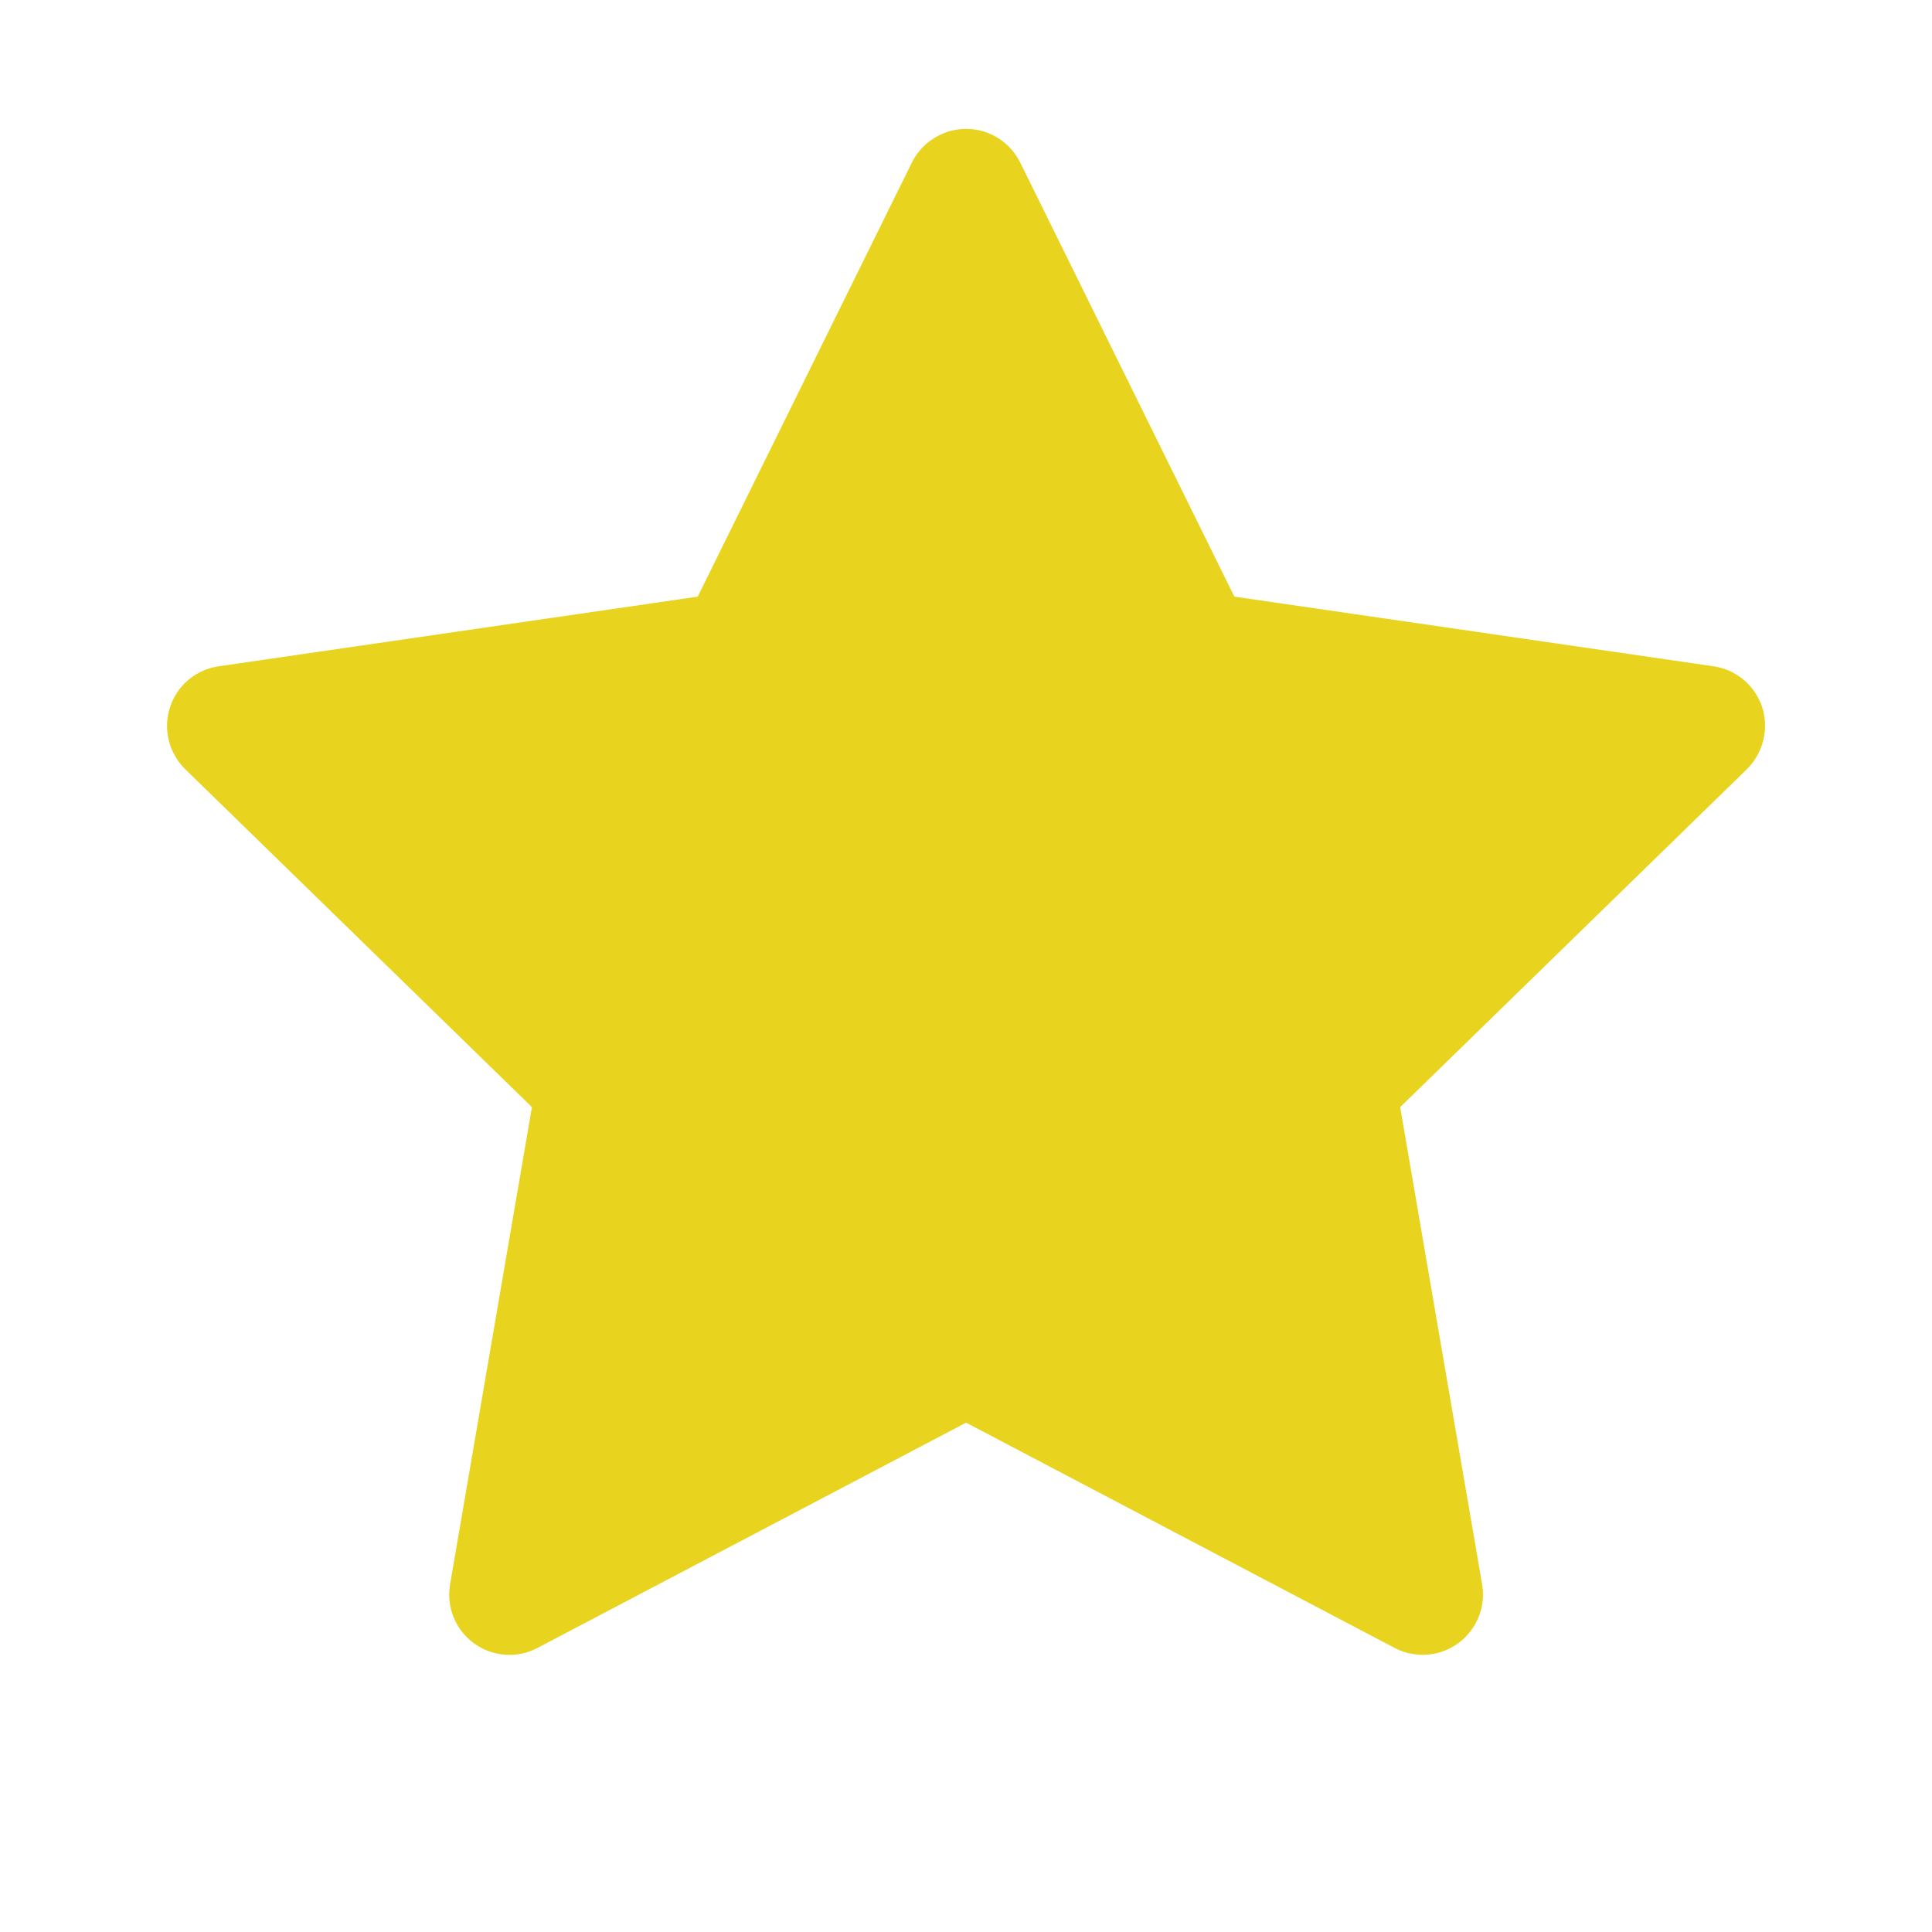 <svg width="22" height="22" viewBox="0 0 22 22" fill="none" xmlns="http://www.w3.org/2000/svg">
<path d="M19.511 7.587L14.056 6.794L11.617 1.85C11.55 1.715 11.441 1.605 11.306 1.539C10.966 1.371 10.554 1.511 10.384 1.85L7.945 6.794L2.491 7.587C2.34 7.608 2.203 7.679 2.097 7.786C1.97 7.917 1.9 8.093 1.902 8.276C1.905 8.458 1.98 8.632 2.11 8.76L6.057 12.607L5.125 18.041C5.103 18.167 5.117 18.297 5.165 18.416C5.213 18.535 5.294 18.638 5.398 18.713C5.501 18.789 5.624 18.833 5.752 18.843C5.88 18.852 6.008 18.825 6.121 18.765L11.001 16.2L15.88 18.765C16.013 18.836 16.168 18.859 16.316 18.834C16.69 18.769 16.941 18.415 16.877 18.041L15.944 12.607L19.891 8.76C19.998 8.654 20.069 8.517 20.091 8.366C20.149 7.99 19.887 7.642 19.511 7.587Z" fill="#E8D41F"/>
</svg>
